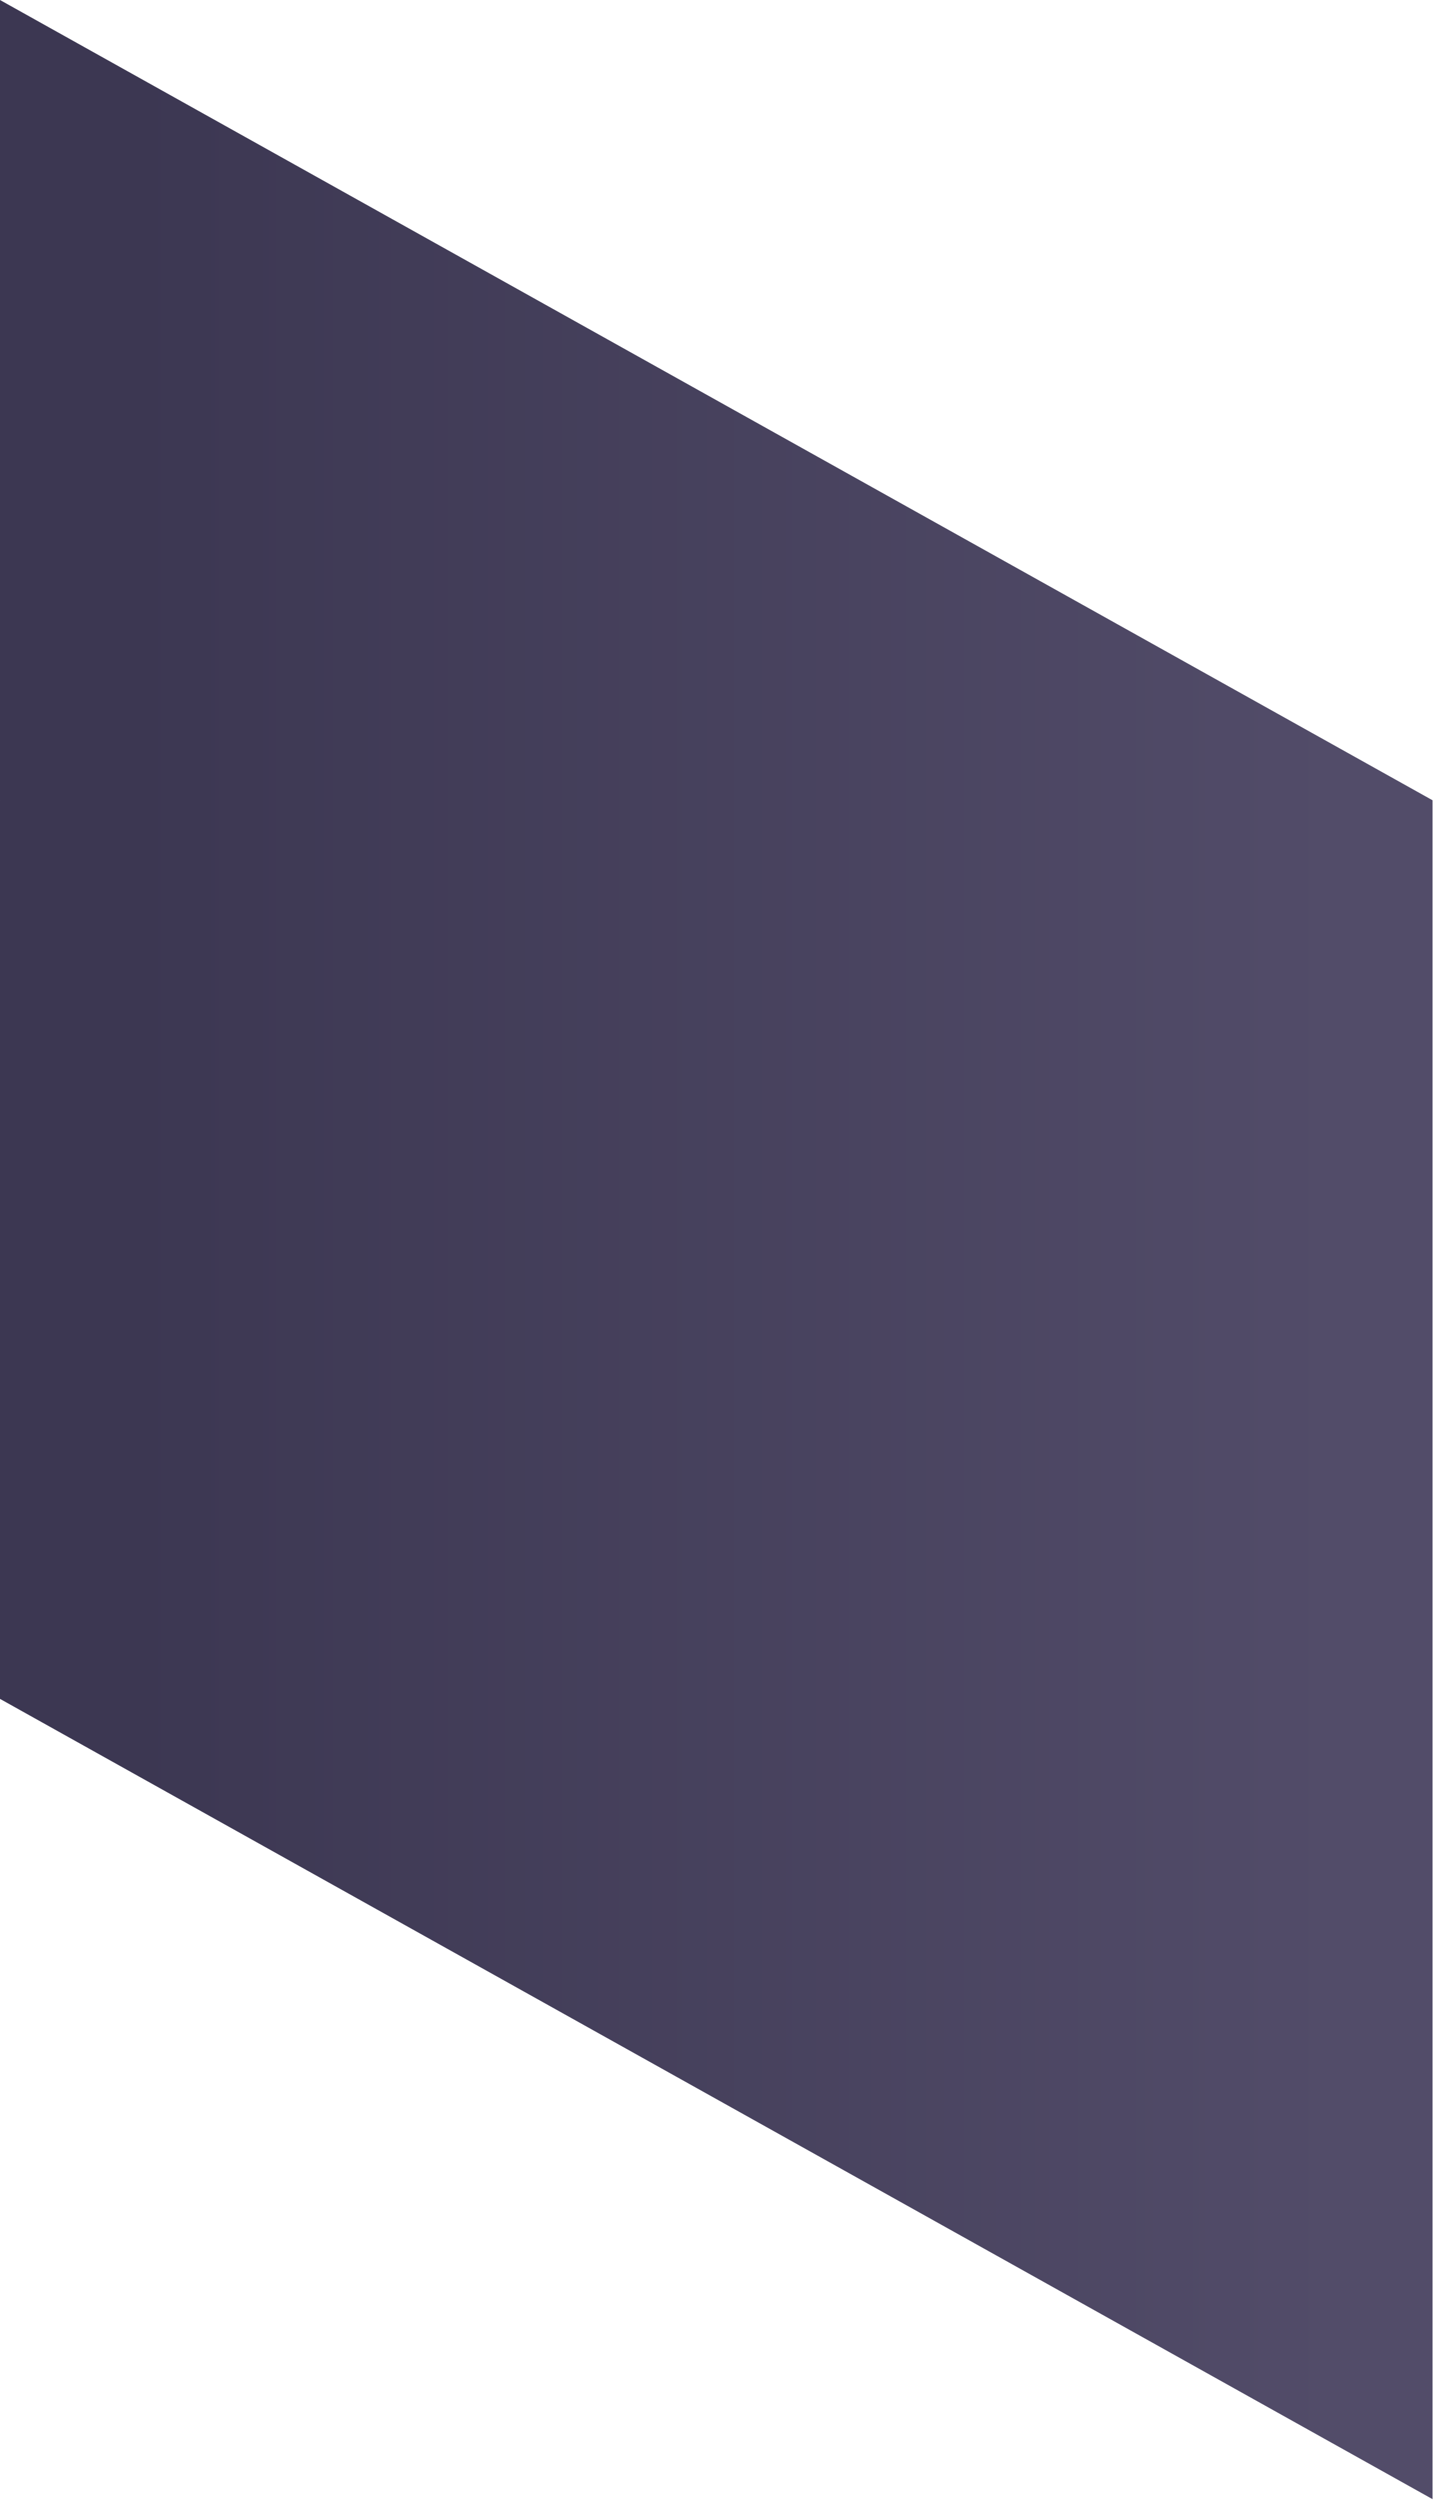 <svg width="892" height="1555" viewBox="0 0 892 1555" fill="none" xmlns="http://www.w3.org/2000/svg">
<path d="M0 1056.66L891.102 1554.42L891.102 497.754L0.001 -0L0 1056.66Z" fill="url(#paint0_linear_629_1230)"/>
<defs>
<linearGradient id="paint0_linear_629_1230" x1="831.196" y1="446.707" x2="82.371" y2="446.707" gradientUnits="userSpaceOnUse">
<stop stop-color="#524C69"/>
<stop offset="1" stop-color="#3C3752"/>
</linearGradient>
</defs>
</svg>
